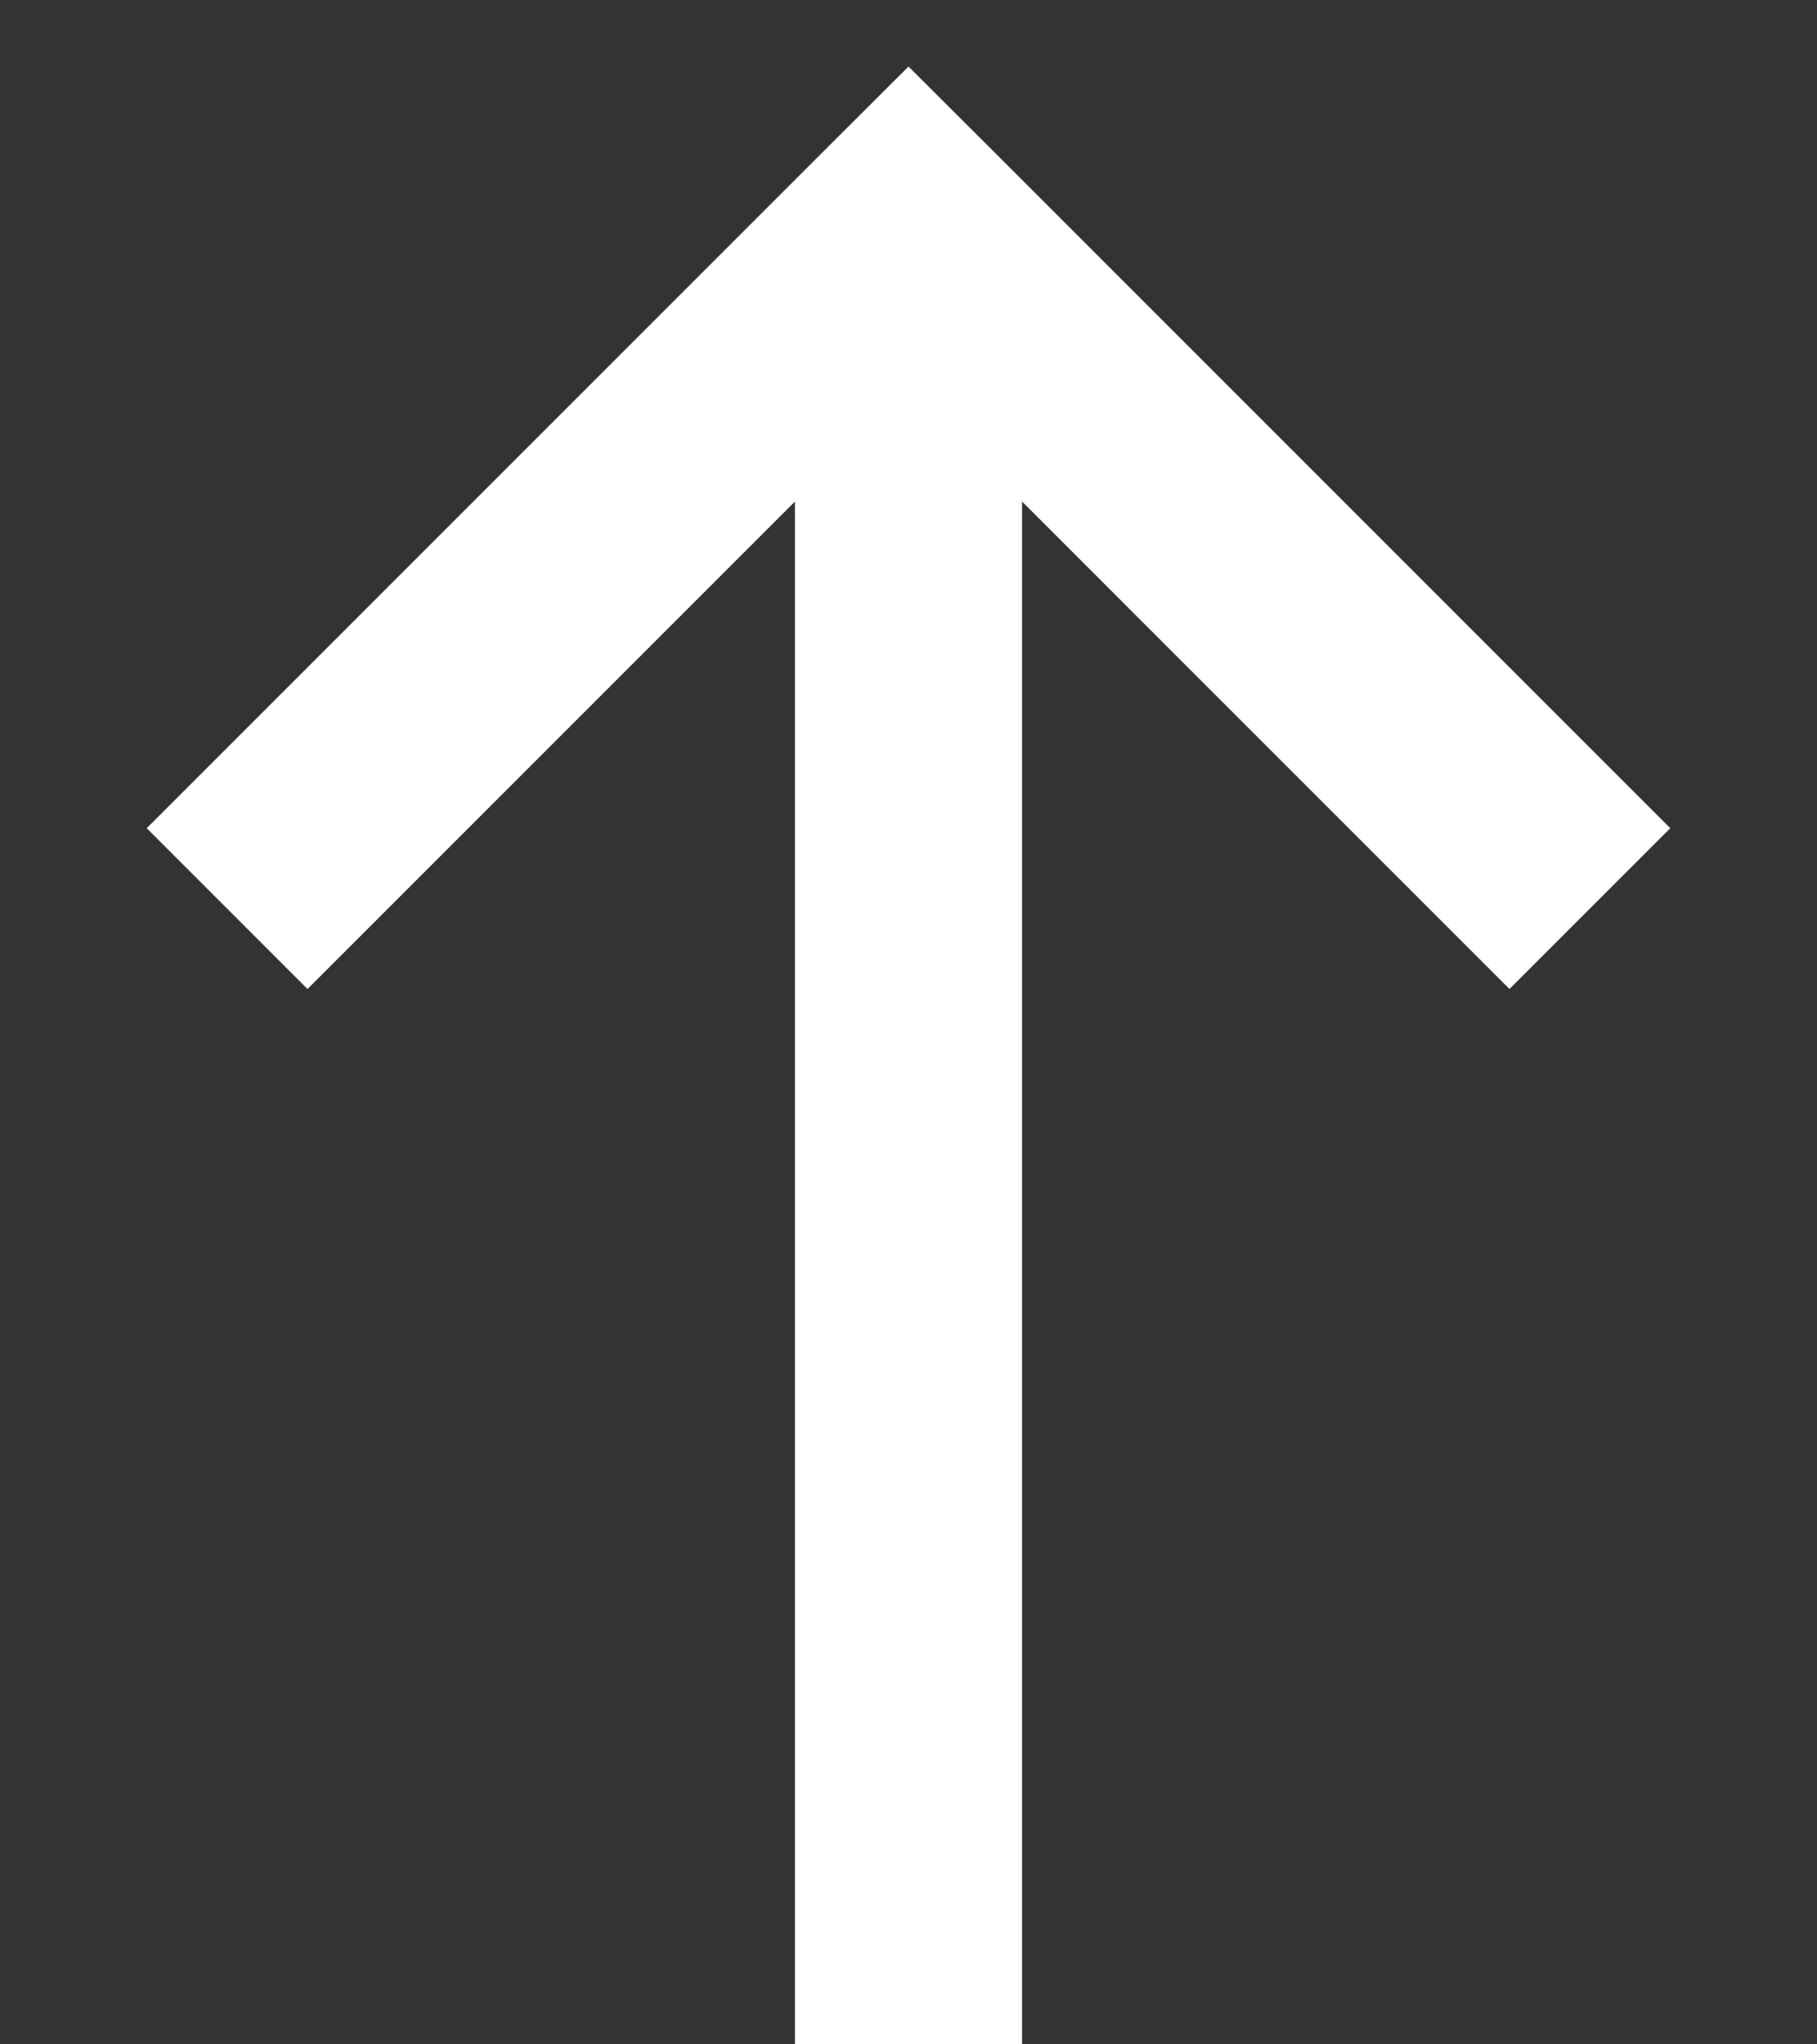 <svg width="8" height="9" viewBox="0 0 8 9" fill="none" xmlns="http://www.w3.org/2000/svg">
<rect x="0" y="0" width="8" height="9" fill="#333333" stroke="none"/>
<path d="M4 1L4.354 0.646L4 0.293L3.646 0.646L4 1ZM7.354 3.646L4.354 0.646L3.646 1.354L6.646 4.354L7.354 3.646ZM3.646 0.646L0.646 3.646L1.354 4.354L4.354 1.354L3.646 0.646ZM3.5 1L3.5 9H4.5L4.5 1L3.5 1Z" fill="white"/>
</svg>
